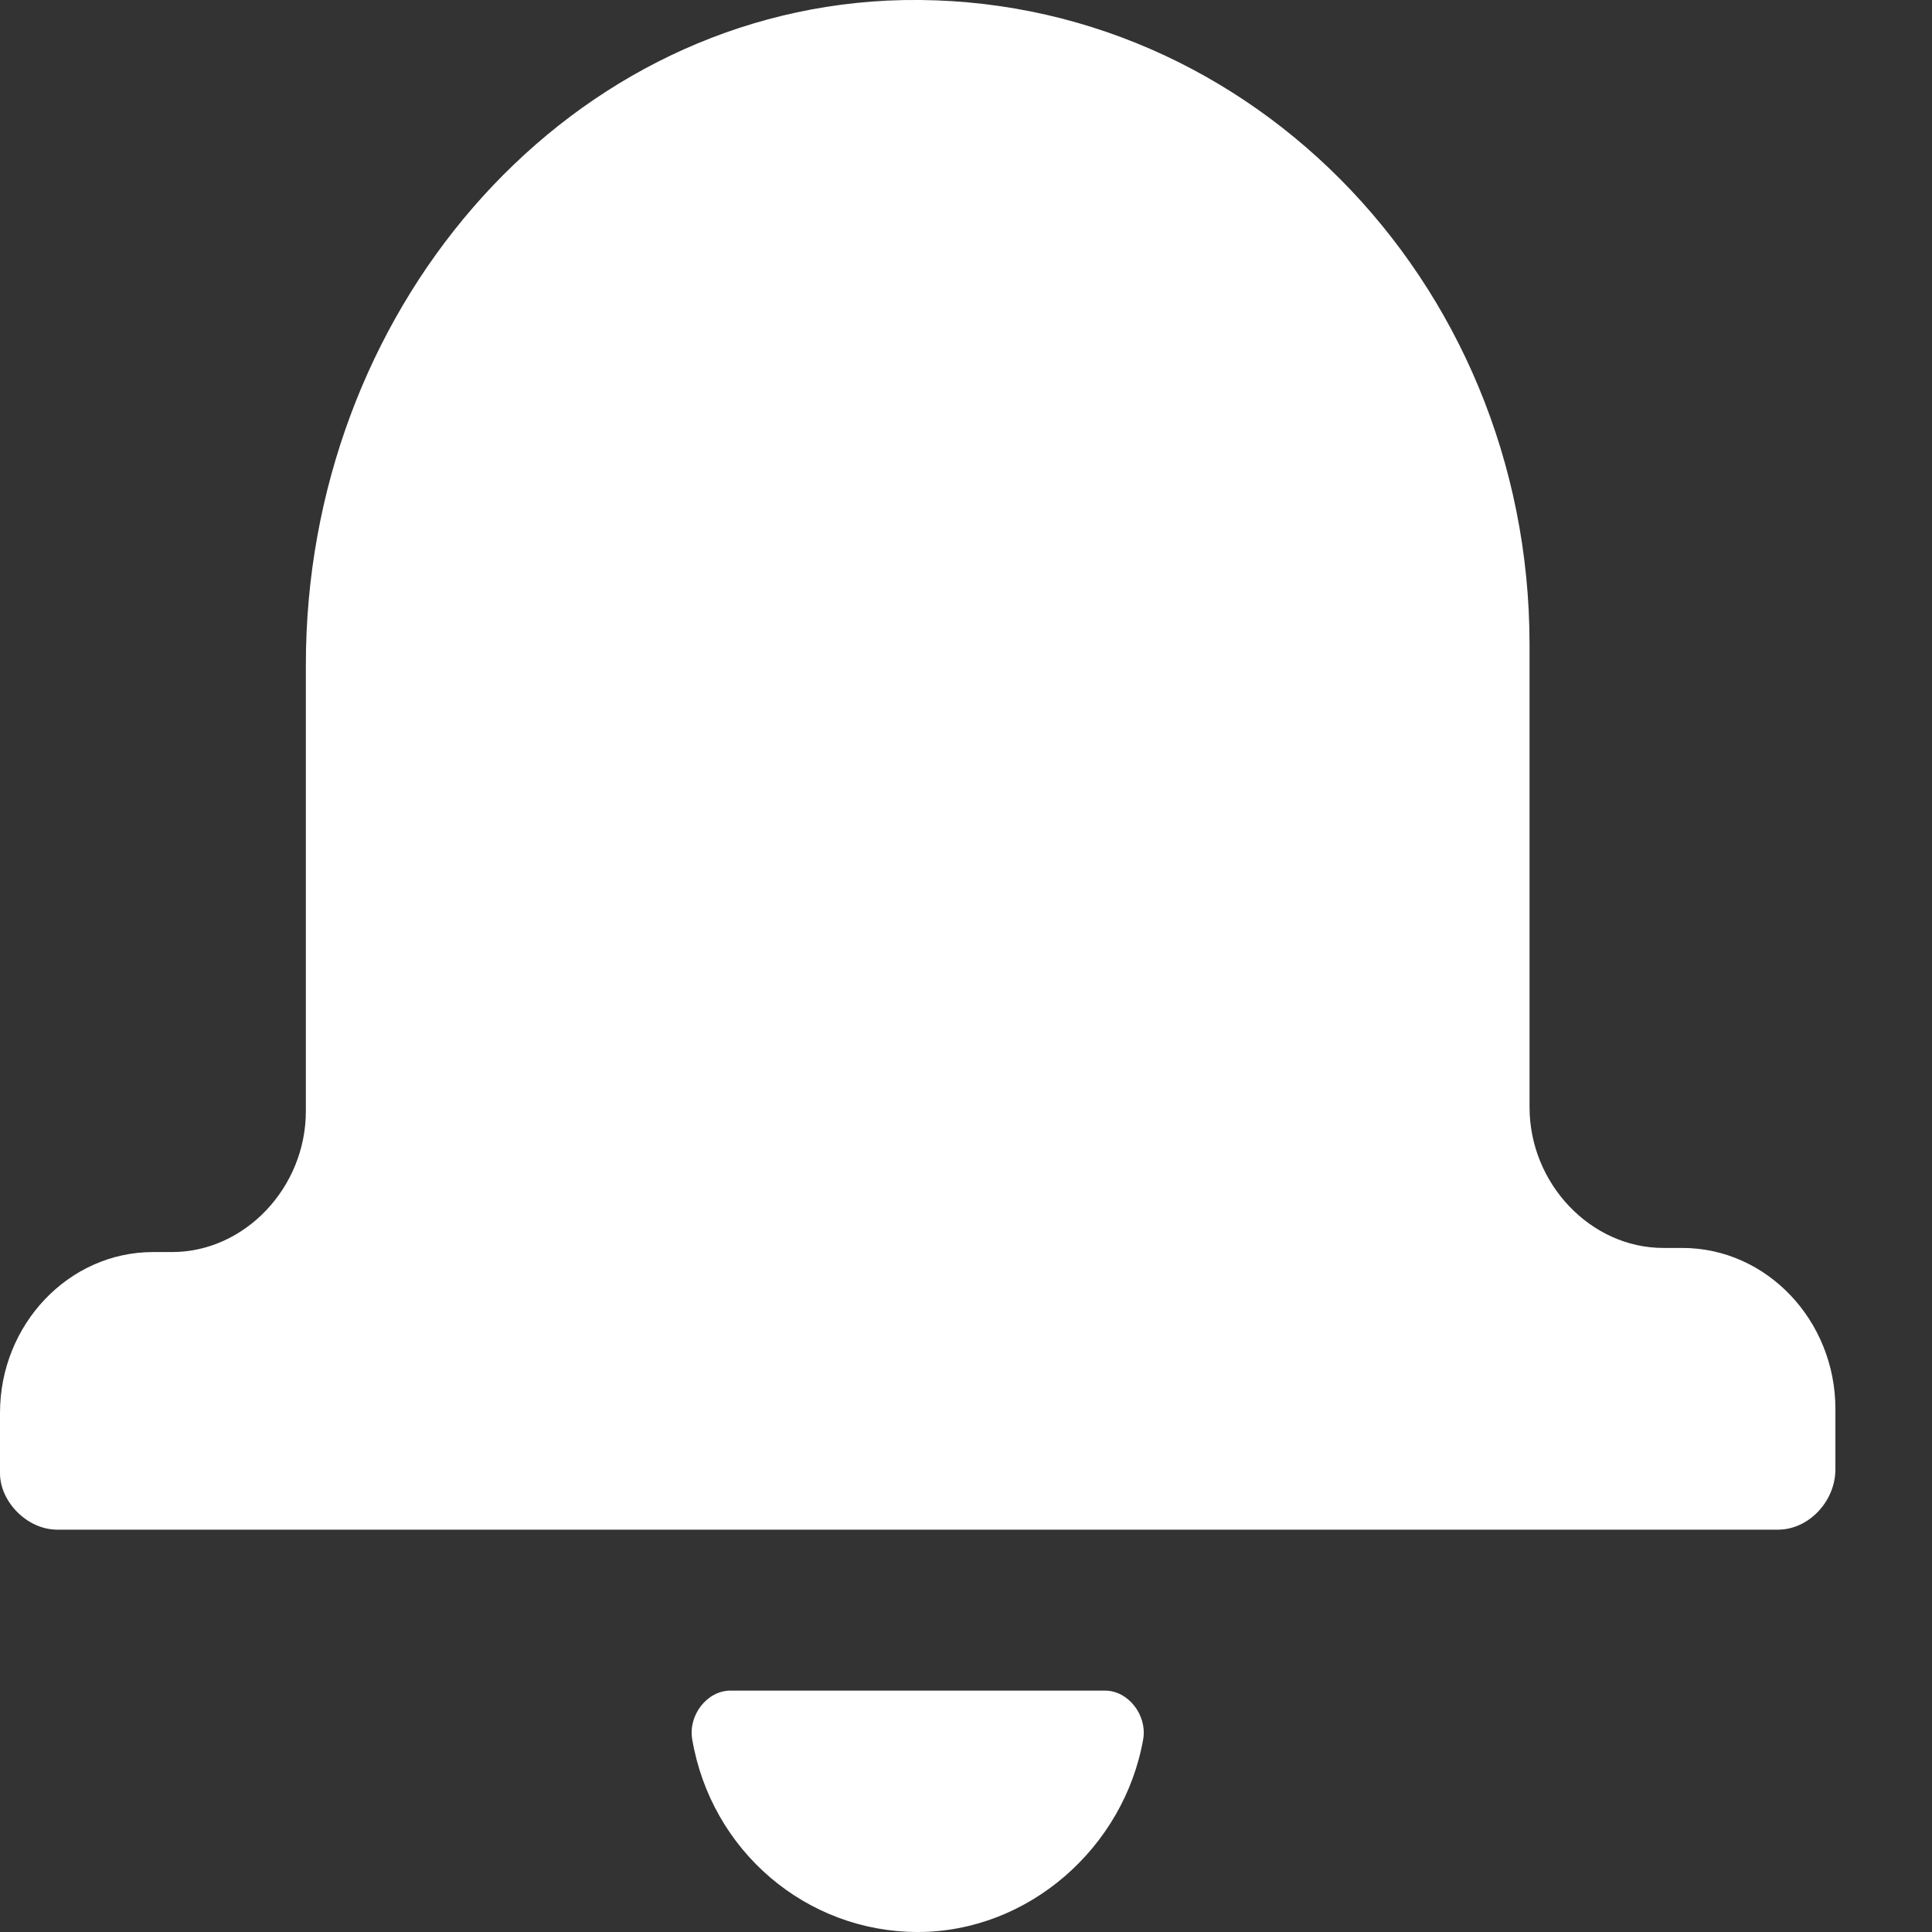 <?xml version="1.0" encoding="UTF-8"?>
<svg width="16px" height="16px" viewBox="0 0 16 16" version="1.1" xmlns="http://www.w3.org/2000/svg" xmlns:xlink="http://www.w3.org/1999/xlink">
    <rect x="0" y="0" width="16" height="16" fill="#333333" stroke="none"/>
    <!-- Generator: Sketch 52.3 (67297) - http://www.bohemiancoding.com/sketch -->
    <title>Shape</title>
    <desc>Created with Sketch.</desc>
    <g id="Symbols" stroke="none" stroke-width="1" fill="none" fill-rule="evenodd">
        <g id="Navigation-/-Global-Header" transform="translate(-1359, -32)" fill="#FFF">
            <g id="Shape">
                <path d="M1372.933,42.335 L1372.775,42.335 C1372.173,42.335 1371.667,41.802 1371.667,41.169 L1371.667,37.337 C1371.667,34.304 1369.26,31.872 1366.347,32.005 C1363.623,32.139 1361.533,34.604 1361.533,37.503 L1361.533,41.202 C1361.533,41.835 1361.027,42.369 1360.425,42.369 L1360.267,42.369 C1359.57,42.369 1359,42.968 1359,43.701 L1359,44.201 C1359,44.434 1359.222,44.668 1359.475,44.668 L1373.725,44.668 C1373.978,44.668 1374.2,44.434 1374.2,44.168 L1374.2,43.668 C1374.2,42.935 1373.63,42.335 1372.933,42.335 L1372.933,42.335 Z M1368.152,46.001 L1365.048,46.001 C1364.858,46.001 1364.7,46.201 1364.732,46.401 C1364.89,47.334 1365.682,48 1366.6,48 C1367.518,48 1368.31,47.3 1368.468,46.401 C1368.5,46.201 1368.342,46.001 1368.152,46.001 L1368.152,46.001 Z"></path>
            </g>
        </g>
    </g>
</svg>